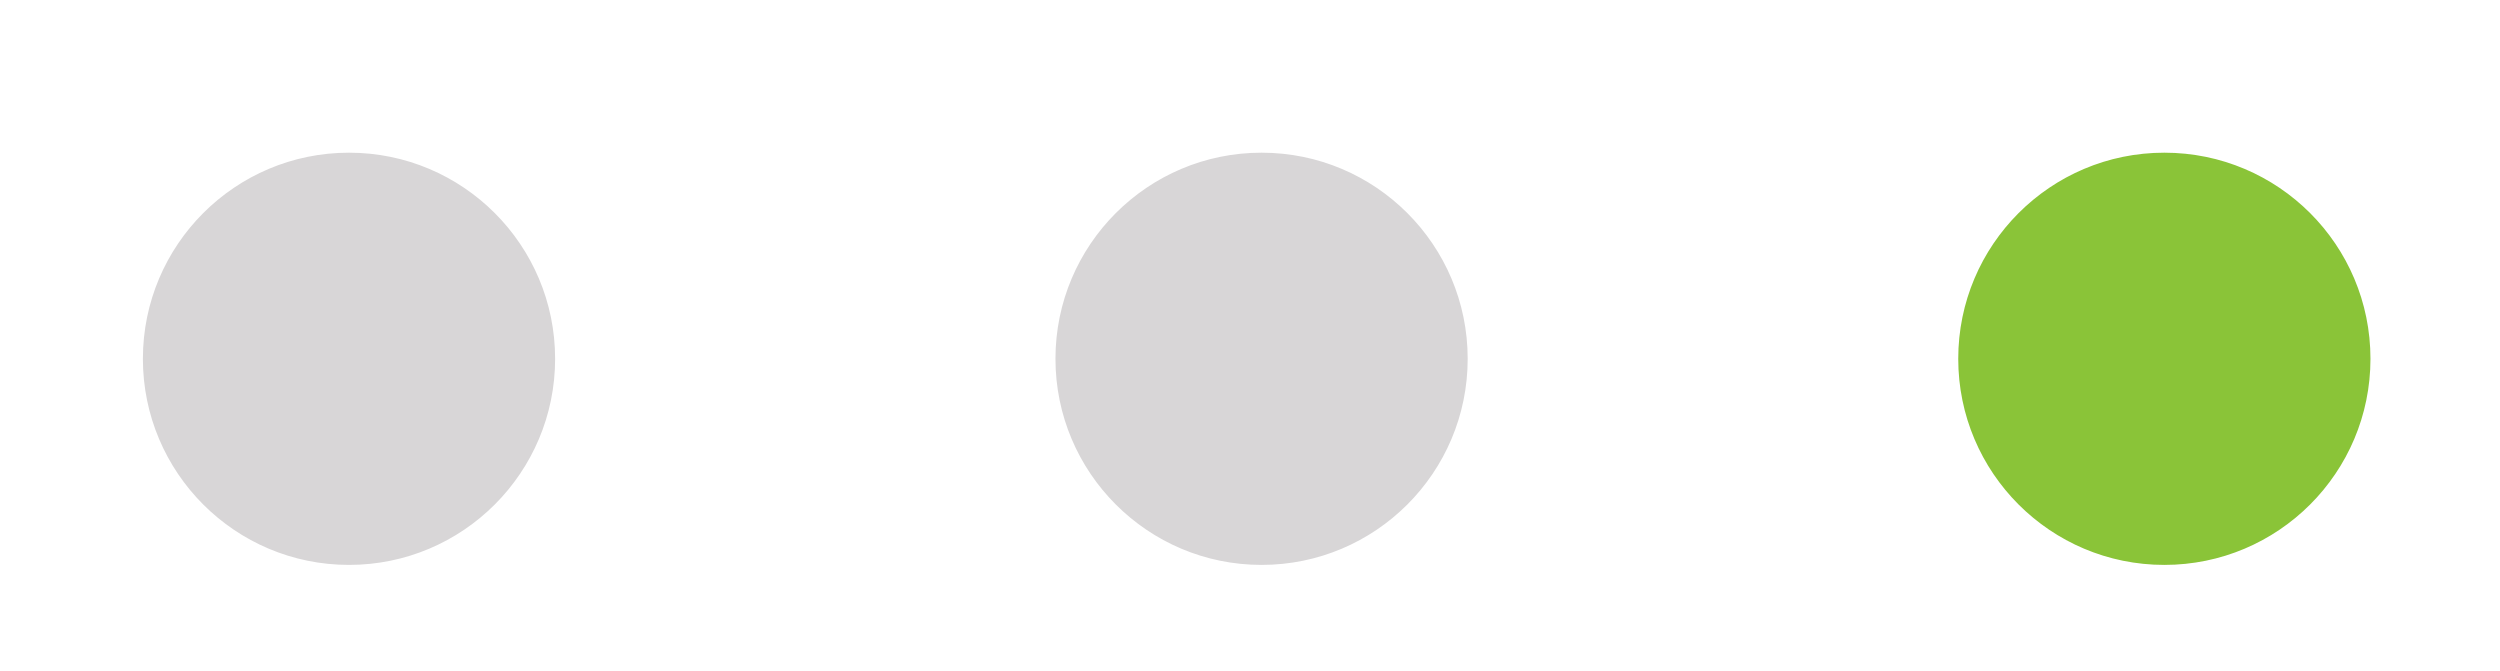 <?xml version="1.0" encoding="utf-8"?>
<!-- Generator: Adobe Illustrator 16.0.0, SVG Export Plug-In . SVG Version: 6.00 Build 0)  -->
<!DOCTYPE svg PUBLIC "-//W3C//DTD SVG 1.1//EN" "http://www.w3.org/Graphics/SVG/1.1/DTD/svg11.dtd">
<svg version="1.1" id="Layer_1" xmlns="http://www.w3.org/2000/svg" xmlns:xlink="http://www.w3.org/1999/xlink" x="0px" y="0px"
	 width="216px" height="58px" viewBox="0 0 216 58" enable-background="new 0 0 216 58" xml:space="preserve">
<circle fill="#D8D6D7" stroke="#D8D6D7" stroke-miterlimit="10" cx="30.154" cy="31" r="17.308"/>
<circle fill="#D8D6D7" stroke="#D8D6D7" stroke-miterlimit="10" cx="109" cy="31" r="17.308"/>
<circle fill="#8AC438" stroke="#8AC438" stroke-miterlimit="10" cx="187" cy="31" r="17.308"/>
</svg>
